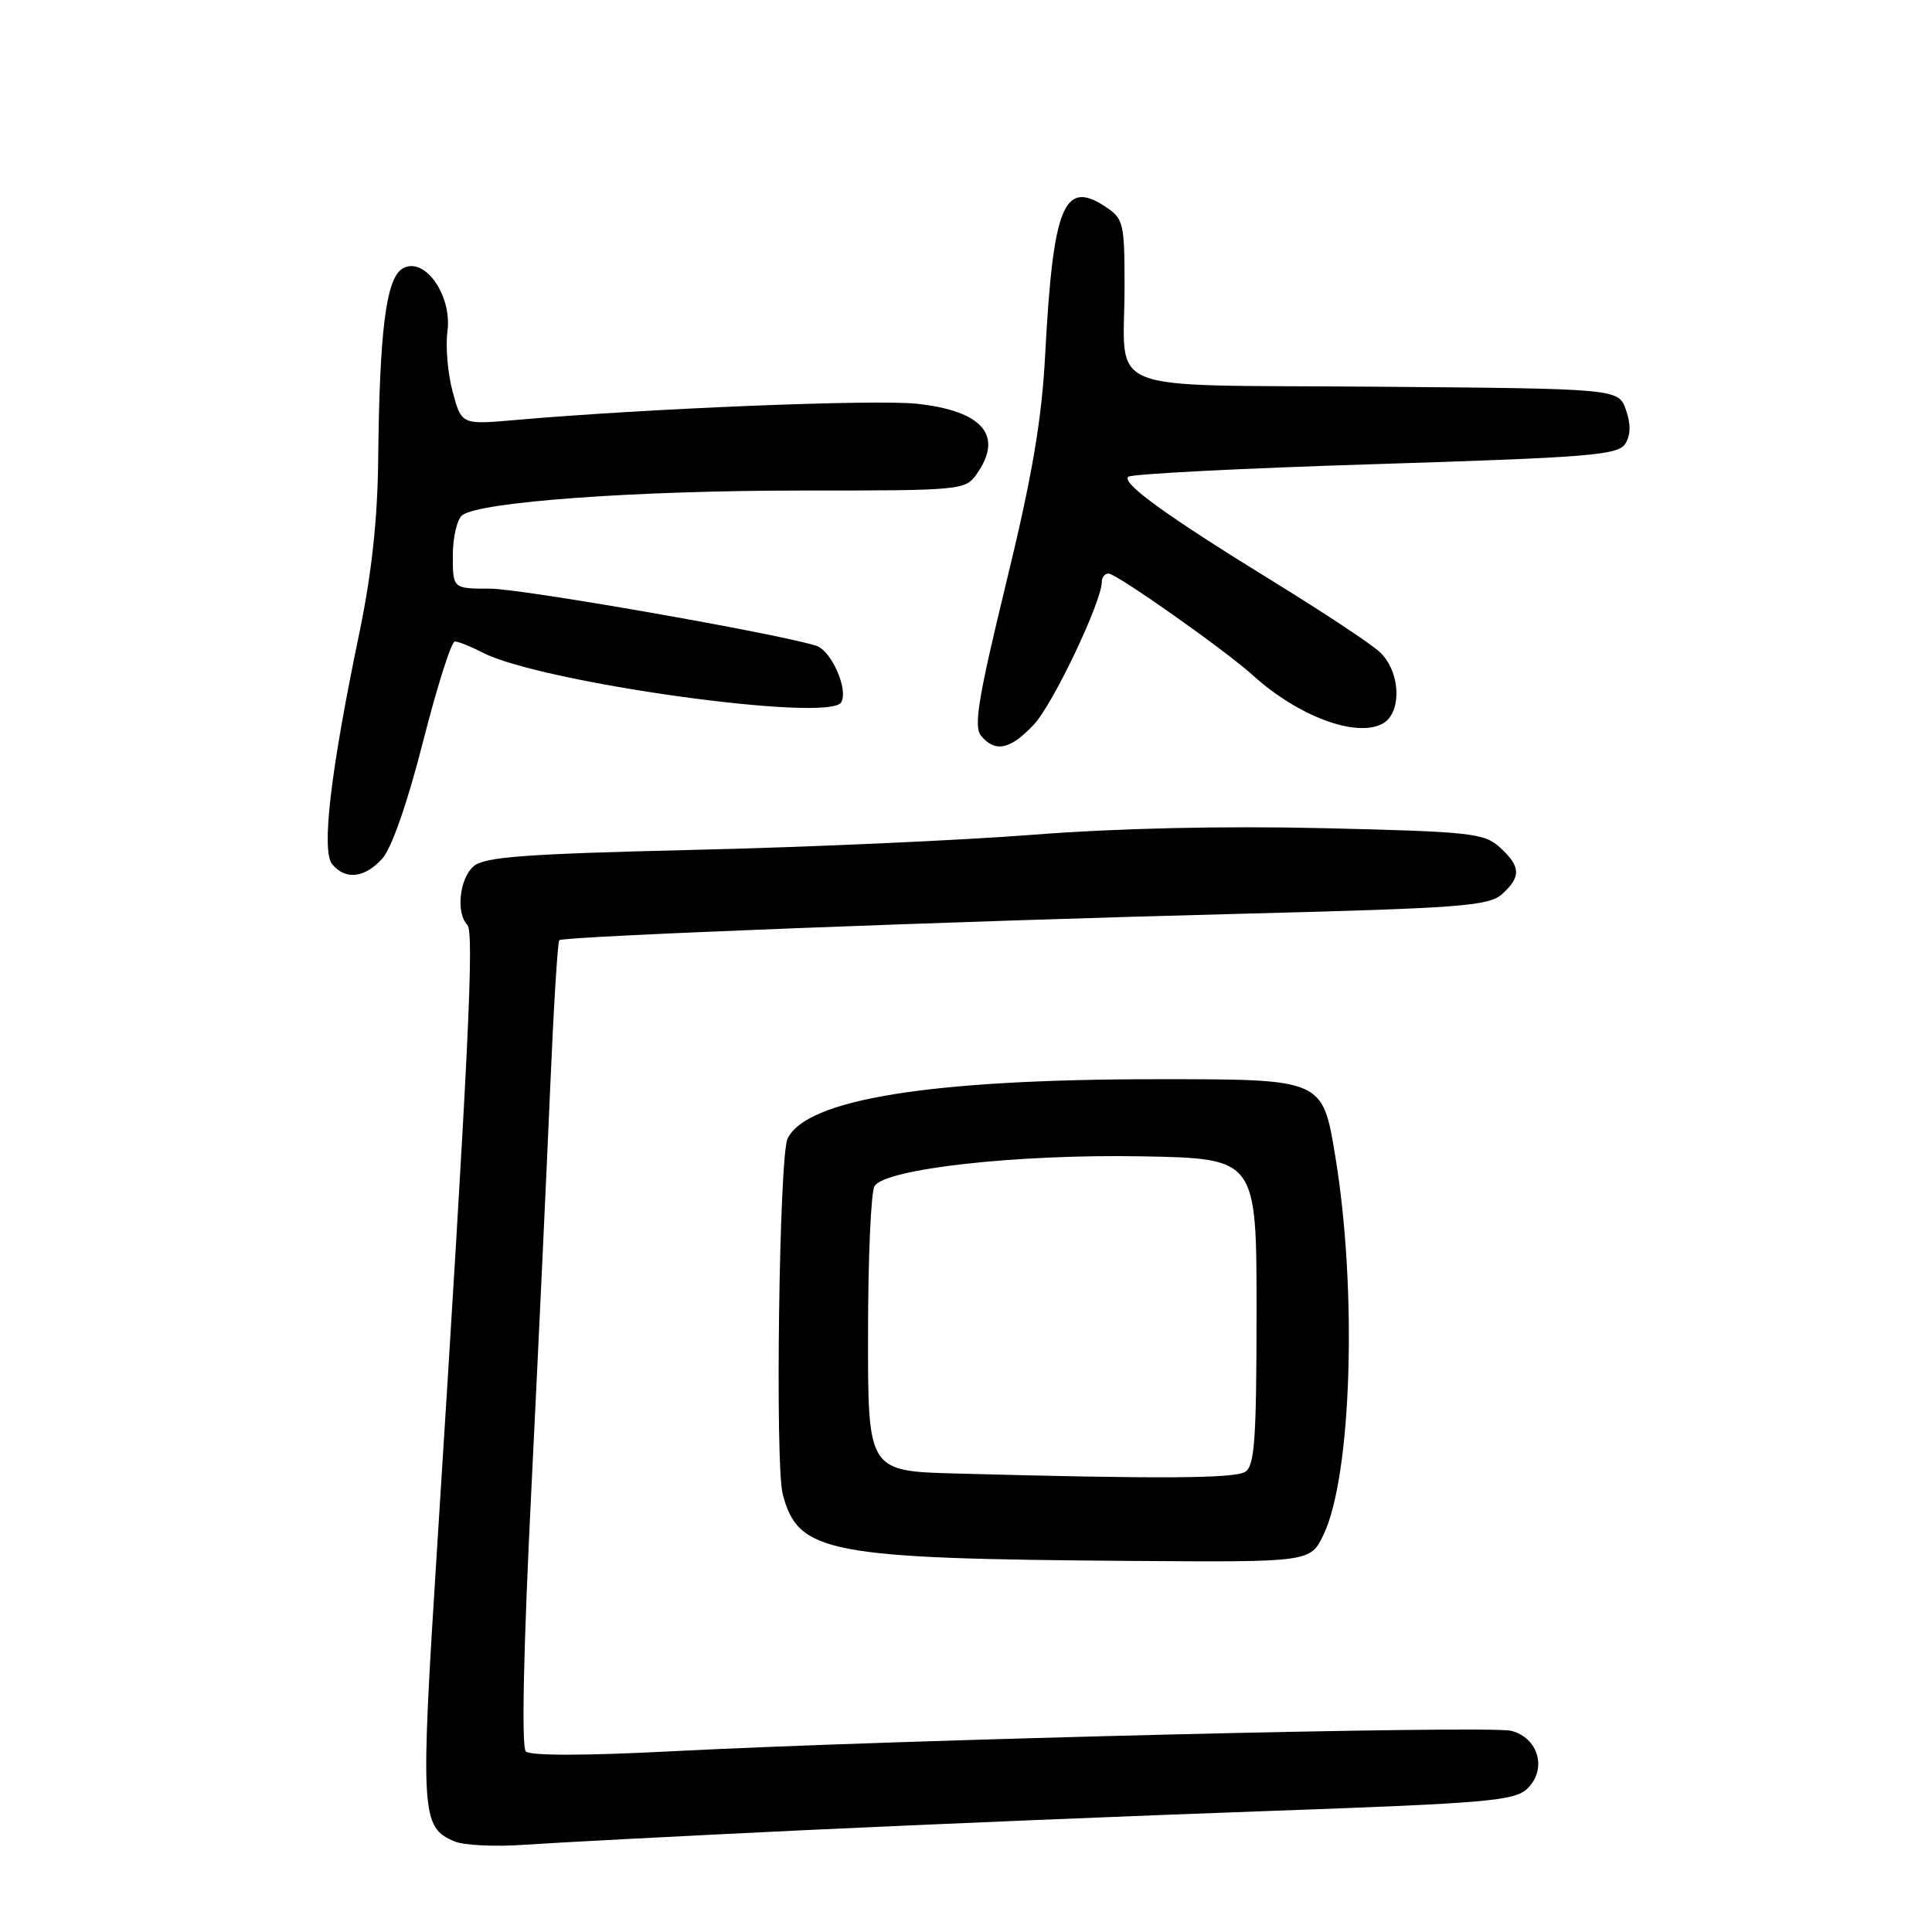 <?xml version="1.0" encoding="UTF-8" standalone="no"?>
<!DOCTYPE svg PUBLIC "-//W3C//DTD SVG 1.1//EN" "http://www.w3.org/Graphics/SVG/1.1/DTD/svg11.dtd" >
<svg xmlns="http://www.w3.org/2000/svg" xmlns:xlink="http://www.w3.org/1999/xlink" version="1.1" viewBox="0 0 256 256">
 <g >
 <path fill="currentColor"
d=" M 106.50 242.51 C 123.00 241.73 150.90 240.57 168.50 239.95 C 197.12 238.93 200.70 238.62 202.38 237.00 C 205.04 234.44 203.86 230.26 200.23 229.34 C 197.26 228.60 118.87 230.51 89.06 232.05 C 77.56 232.65 70.26 232.66 69.67 232.07 C 69.09 231.49 69.36 218.38 70.41 197.32 C 71.33 178.72 72.45 154.83 72.90 144.22 C 73.35 133.62 73.89 124.78 74.11 124.58 C 74.67 124.06 127.06 122.03 164.79 121.07 C 193.61 120.33 197.28 120.05 199.04 118.47 C 201.58 116.17 201.51 114.82 198.75 112.29 C 196.67 110.39 194.91 110.20 175.50 109.74 C 162.24 109.42 148.05 109.74 137.00 110.60 C 127.38 111.35 107.12 112.26 92.00 112.61 C 69.47 113.15 64.18 113.54 62.75 114.79 C 60.88 116.41 60.40 120.98 61.92 122.55 C 62.86 123.51 62.10 139.25 57.93 204.89 C 55.67 240.41 55.77 242.14 60.24 244.00 C 61.48 244.52 65.65 244.72 69.50 244.44 C 73.35 244.17 90.00 243.30 106.50 242.51 Z  M 175.39 203.32 C 179.11 195.50 179.87 170.95 176.93 153.20 C 175.24 142.96 175.32 143.00 153.43 143.00 C 123.28 143.00 106.80 145.65 104.35 150.90 C 103.25 153.27 102.69 194.03 103.71 197.96 C 105.74 205.80 109.61 206.54 150.06 206.83 C 173.63 207.00 173.63 207.00 175.39 203.32 Z  M 50.67 113.75 C 51.90 112.38 54.02 106.29 56.06 98.25 C 57.92 90.96 59.81 85.00 60.27 85.00 C 60.73 85.00 62.38 85.66 63.95 86.47 C 71.66 90.46 109.79 95.76 111.45 93.08 C 112.47 91.43 110.16 86.18 108.14 85.56 C 102.75 83.89 69.08 78.00 64.95 78.00 C 60.00 78.00 60.00 78.00 60.00 73.62 C 60.00 71.21 60.56 68.81 61.25 68.27 C 63.53 66.50 84.19 65.00 106.19 65.00 C 127.48 65.00 127.92 64.96 129.44 62.78 C 133.00 57.70 130.21 54.45 121.50 53.50 C 116.00 52.90 85.62 54.13 68.33 55.65 C 61.15 56.28 61.15 56.28 59.98 51.91 C 59.33 49.50 59.02 45.90 59.29 43.90 C 59.93 39.07 56.19 33.86 53.32 35.60 C 51.16 36.91 50.29 43.74 50.11 61.00 C 50.03 68.86 49.23 76.14 47.59 84.00 C 43.79 102.25 42.56 112.76 44.02 114.52 C 45.78 116.64 48.34 116.35 50.67 113.75 Z  M 137.01 95.99 C 139.55 93.27 146.00 79.70 146.00 77.07 C 146.00 76.48 146.40 76.00 146.89 76.00 C 147.94 76.00 162.36 86.17 166.00 89.47 C 171.97 94.89 179.68 97.78 183.18 95.90 C 185.84 94.48 185.59 88.87 182.75 86.33 C 181.51 85.22 175.32 81.12 169.00 77.23 C 154.71 68.44 148.61 64.05 149.49 63.18 C 149.86 62.80 164.59 62.05 182.23 61.50 C 210.62 60.61 214.41 60.31 215.36 58.80 C 216.08 57.65 216.11 56.20 215.44 54.30 C 214.45 51.50 214.45 51.50 182.34 51.24 C 145.11 50.93 149.04 52.52 149.01 37.77 C 149.00 29.48 148.87 28.96 146.40 27.34 C 140.96 23.78 139.54 27.30 138.49 47.00 C 138.03 55.71 136.78 63.05 133.32 77.25 C 129.62 92.48 128.99 96.29 130.00 97.50 C 131.87 99.76 133.90 99.32 137.01 95.99 Z  M 126.75 195.25 C 115.00 194.94 115.00 194.94 115.02 176.72 C 115.02 166.70 115.41 157.90 115.88 157.16 C 117.33 154.86 134.77 152.92 151.29 153.22 C 166.50 153.50 166.50 153.50 166.50 173.79 C 166.49 190.71 166.25 194.23 165.00 195.02 C 163.58 195.92 153.63 195.98 126.75 195.25 Z "/>
</g>
</svg>